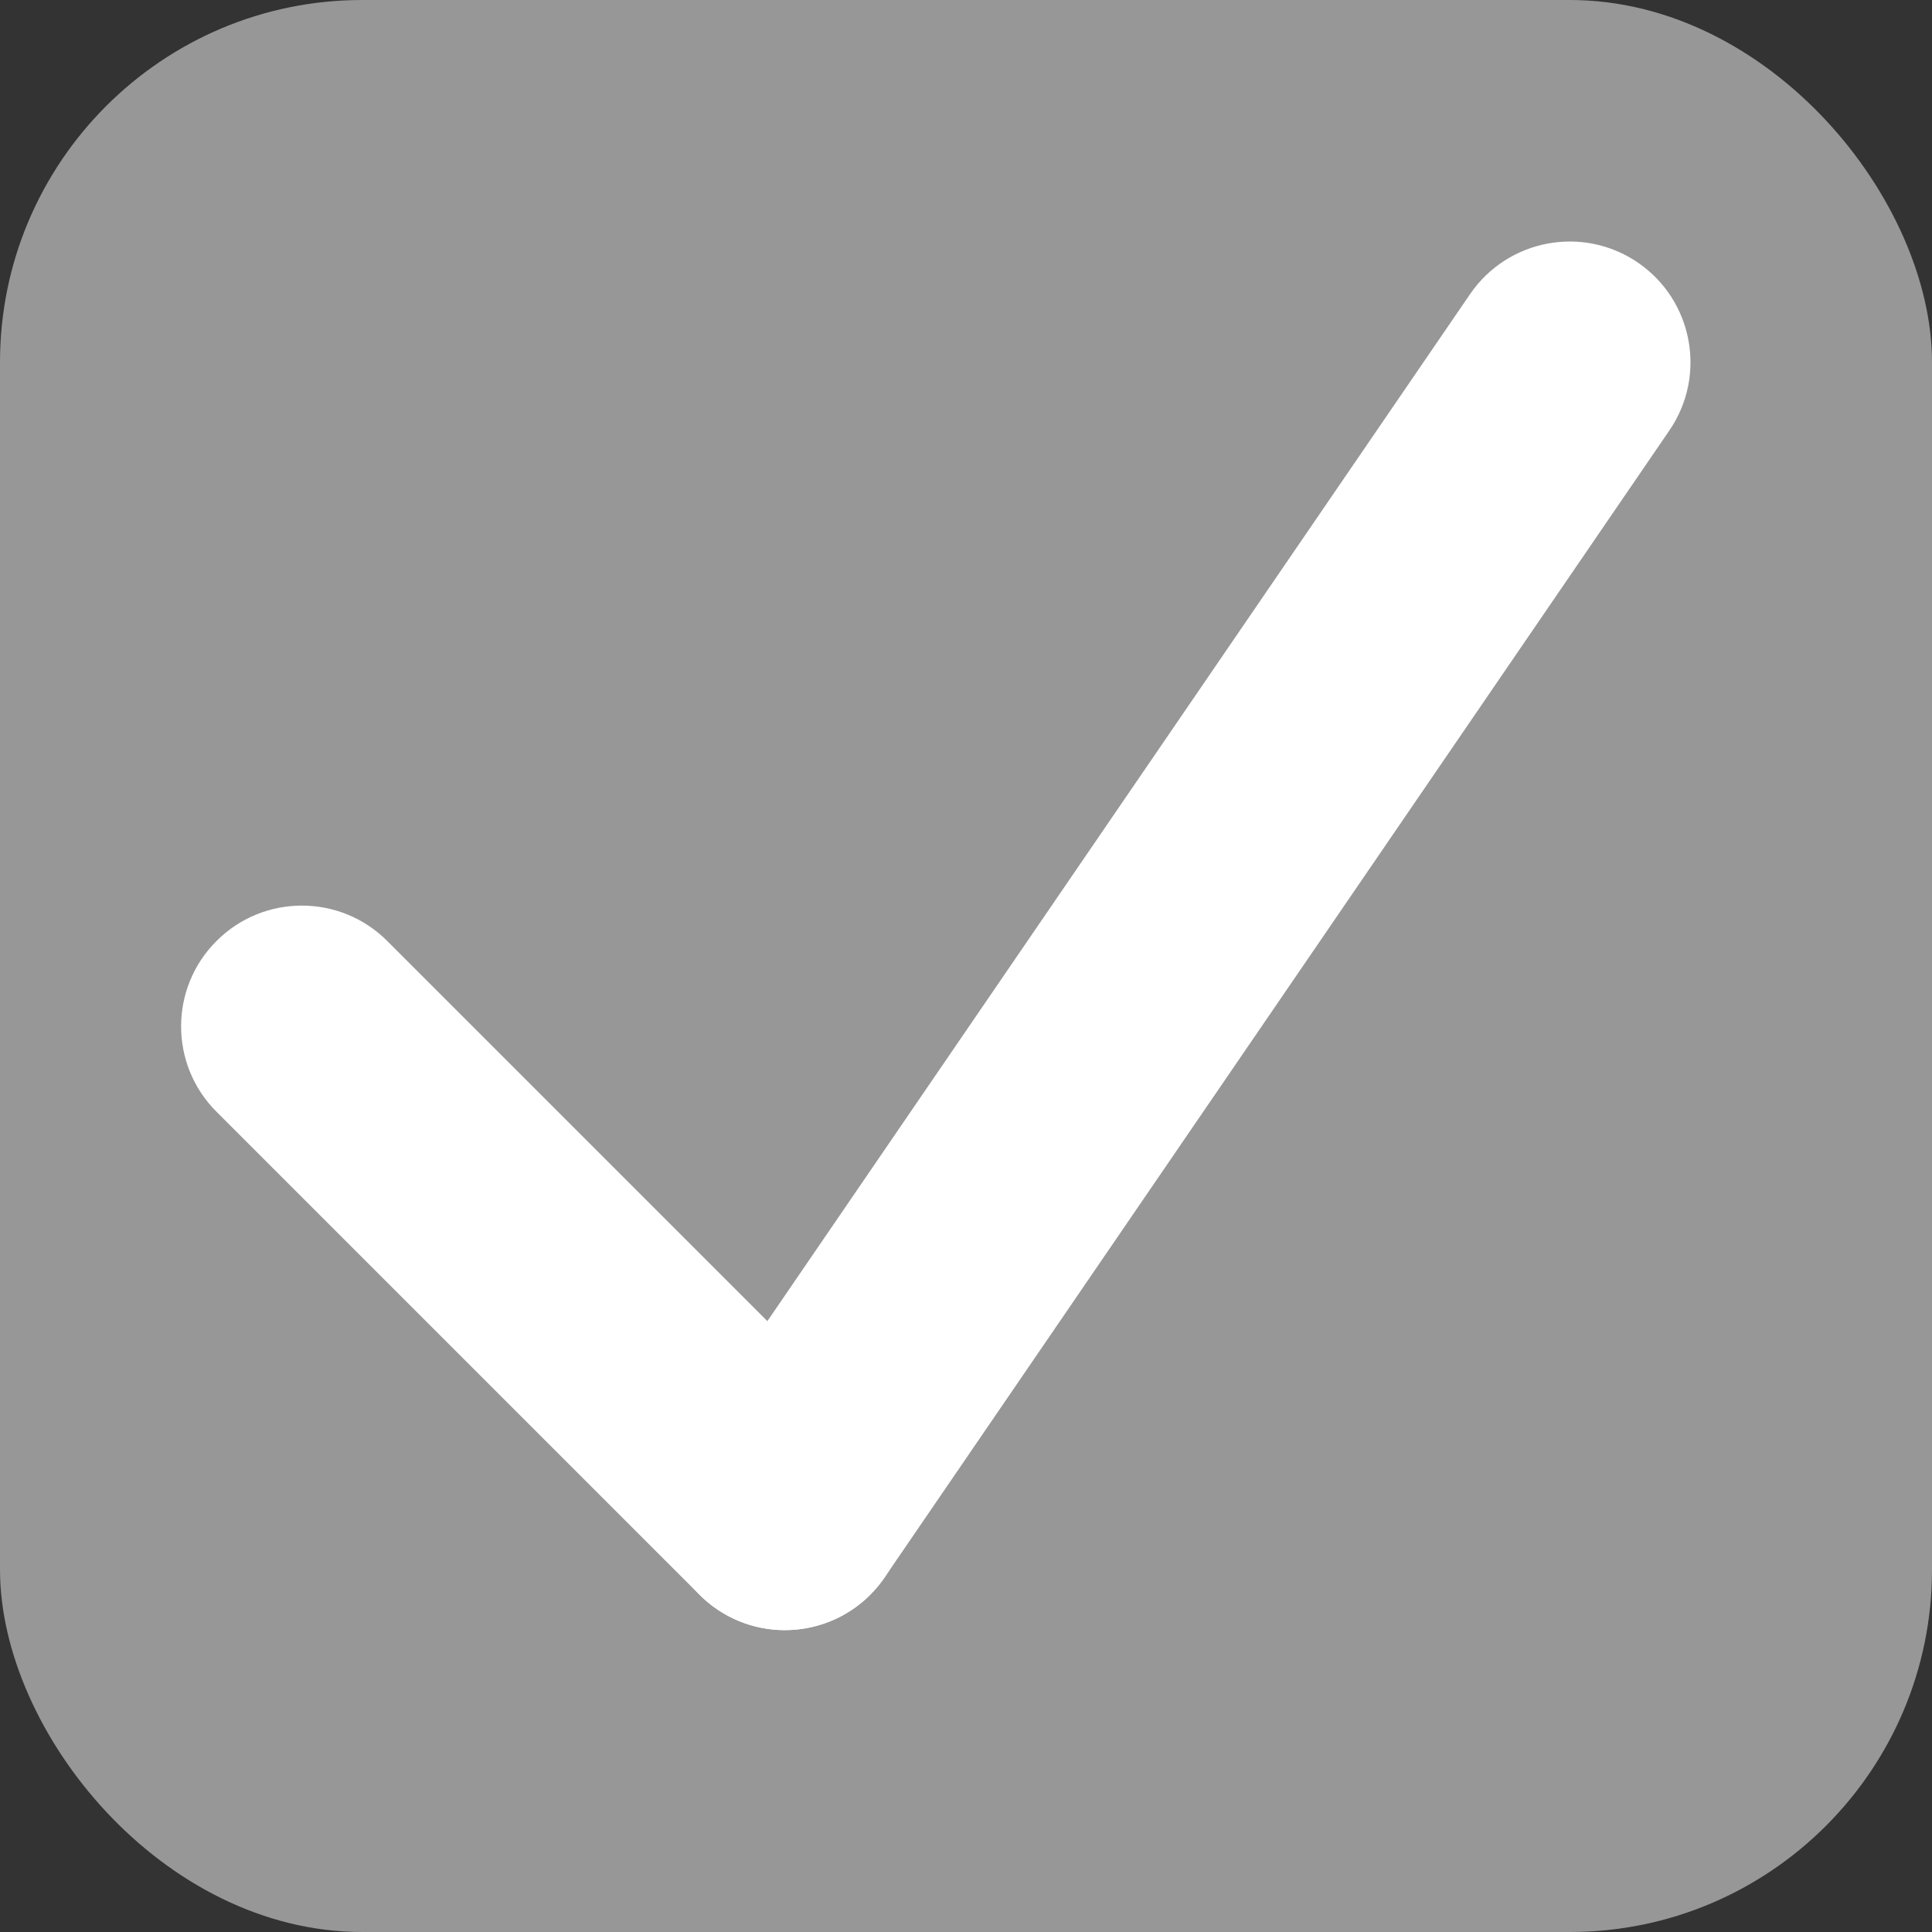 <?xml version="1.0" encoding="UTF-8" standalone="no"?>
<svg width="16px" height="16px" viewBox="0 0 16 16" version="1.1" xmlns="http://www.w3.org/2000/svg" xmlns:xlink="http://www.w3.org/1999/xlink">
    <rect x="0" y="0" width="16" height="16" fill="#333333" stroke="none"/>
    <!-- Generator: Sketch 41.2 (35397) - http://www.bohemiancoding.com/sketch -->
    <title>00 Common/ Checkbox with tick Copy 3</title>
    <desc>Created with Sketch.</desc>
    <defs></defs>
    <g id="Symbols" stroke="none" stroke-width="1" fill="none" fill-rule="evenodd">
        <g id="00-Common/-Checkbox-with-tick-Copy-3">
            <rect id="Checkbox" fill="#979797" x="0" y="0" width="16" height="16" rx="3"></rect>
            <path d="M7.325,13.065 L13.825,3.565 C14.137,3.109 14.02,2.487 13.565,2.175 C13.109,1.863 12.487,1.98 12.175,2.435 L5.675,11.935 C5.363,12.391 5.48,13.013 5.935,13.325 C6.391,13.637 7.013,13.52 7.325,13.065 Z" id="Line" fill="#FFFFFF"></path>
            <path d="M1.793,9.207 L5.793,13.207 C6.183,13.598 6.817,13.598 7.207,13.207 C7.598,12.817 7.598,12.183 7.207,11.793 L3.207,7.793 C2.817,7.402 2.183,7.402 1.793,7.793 C1.402,8.183 1.402,8.817 1.793,9.207 Z" id="Line" fill="#FFFFFF"></path>
        </g>
    </g>
</svg>
